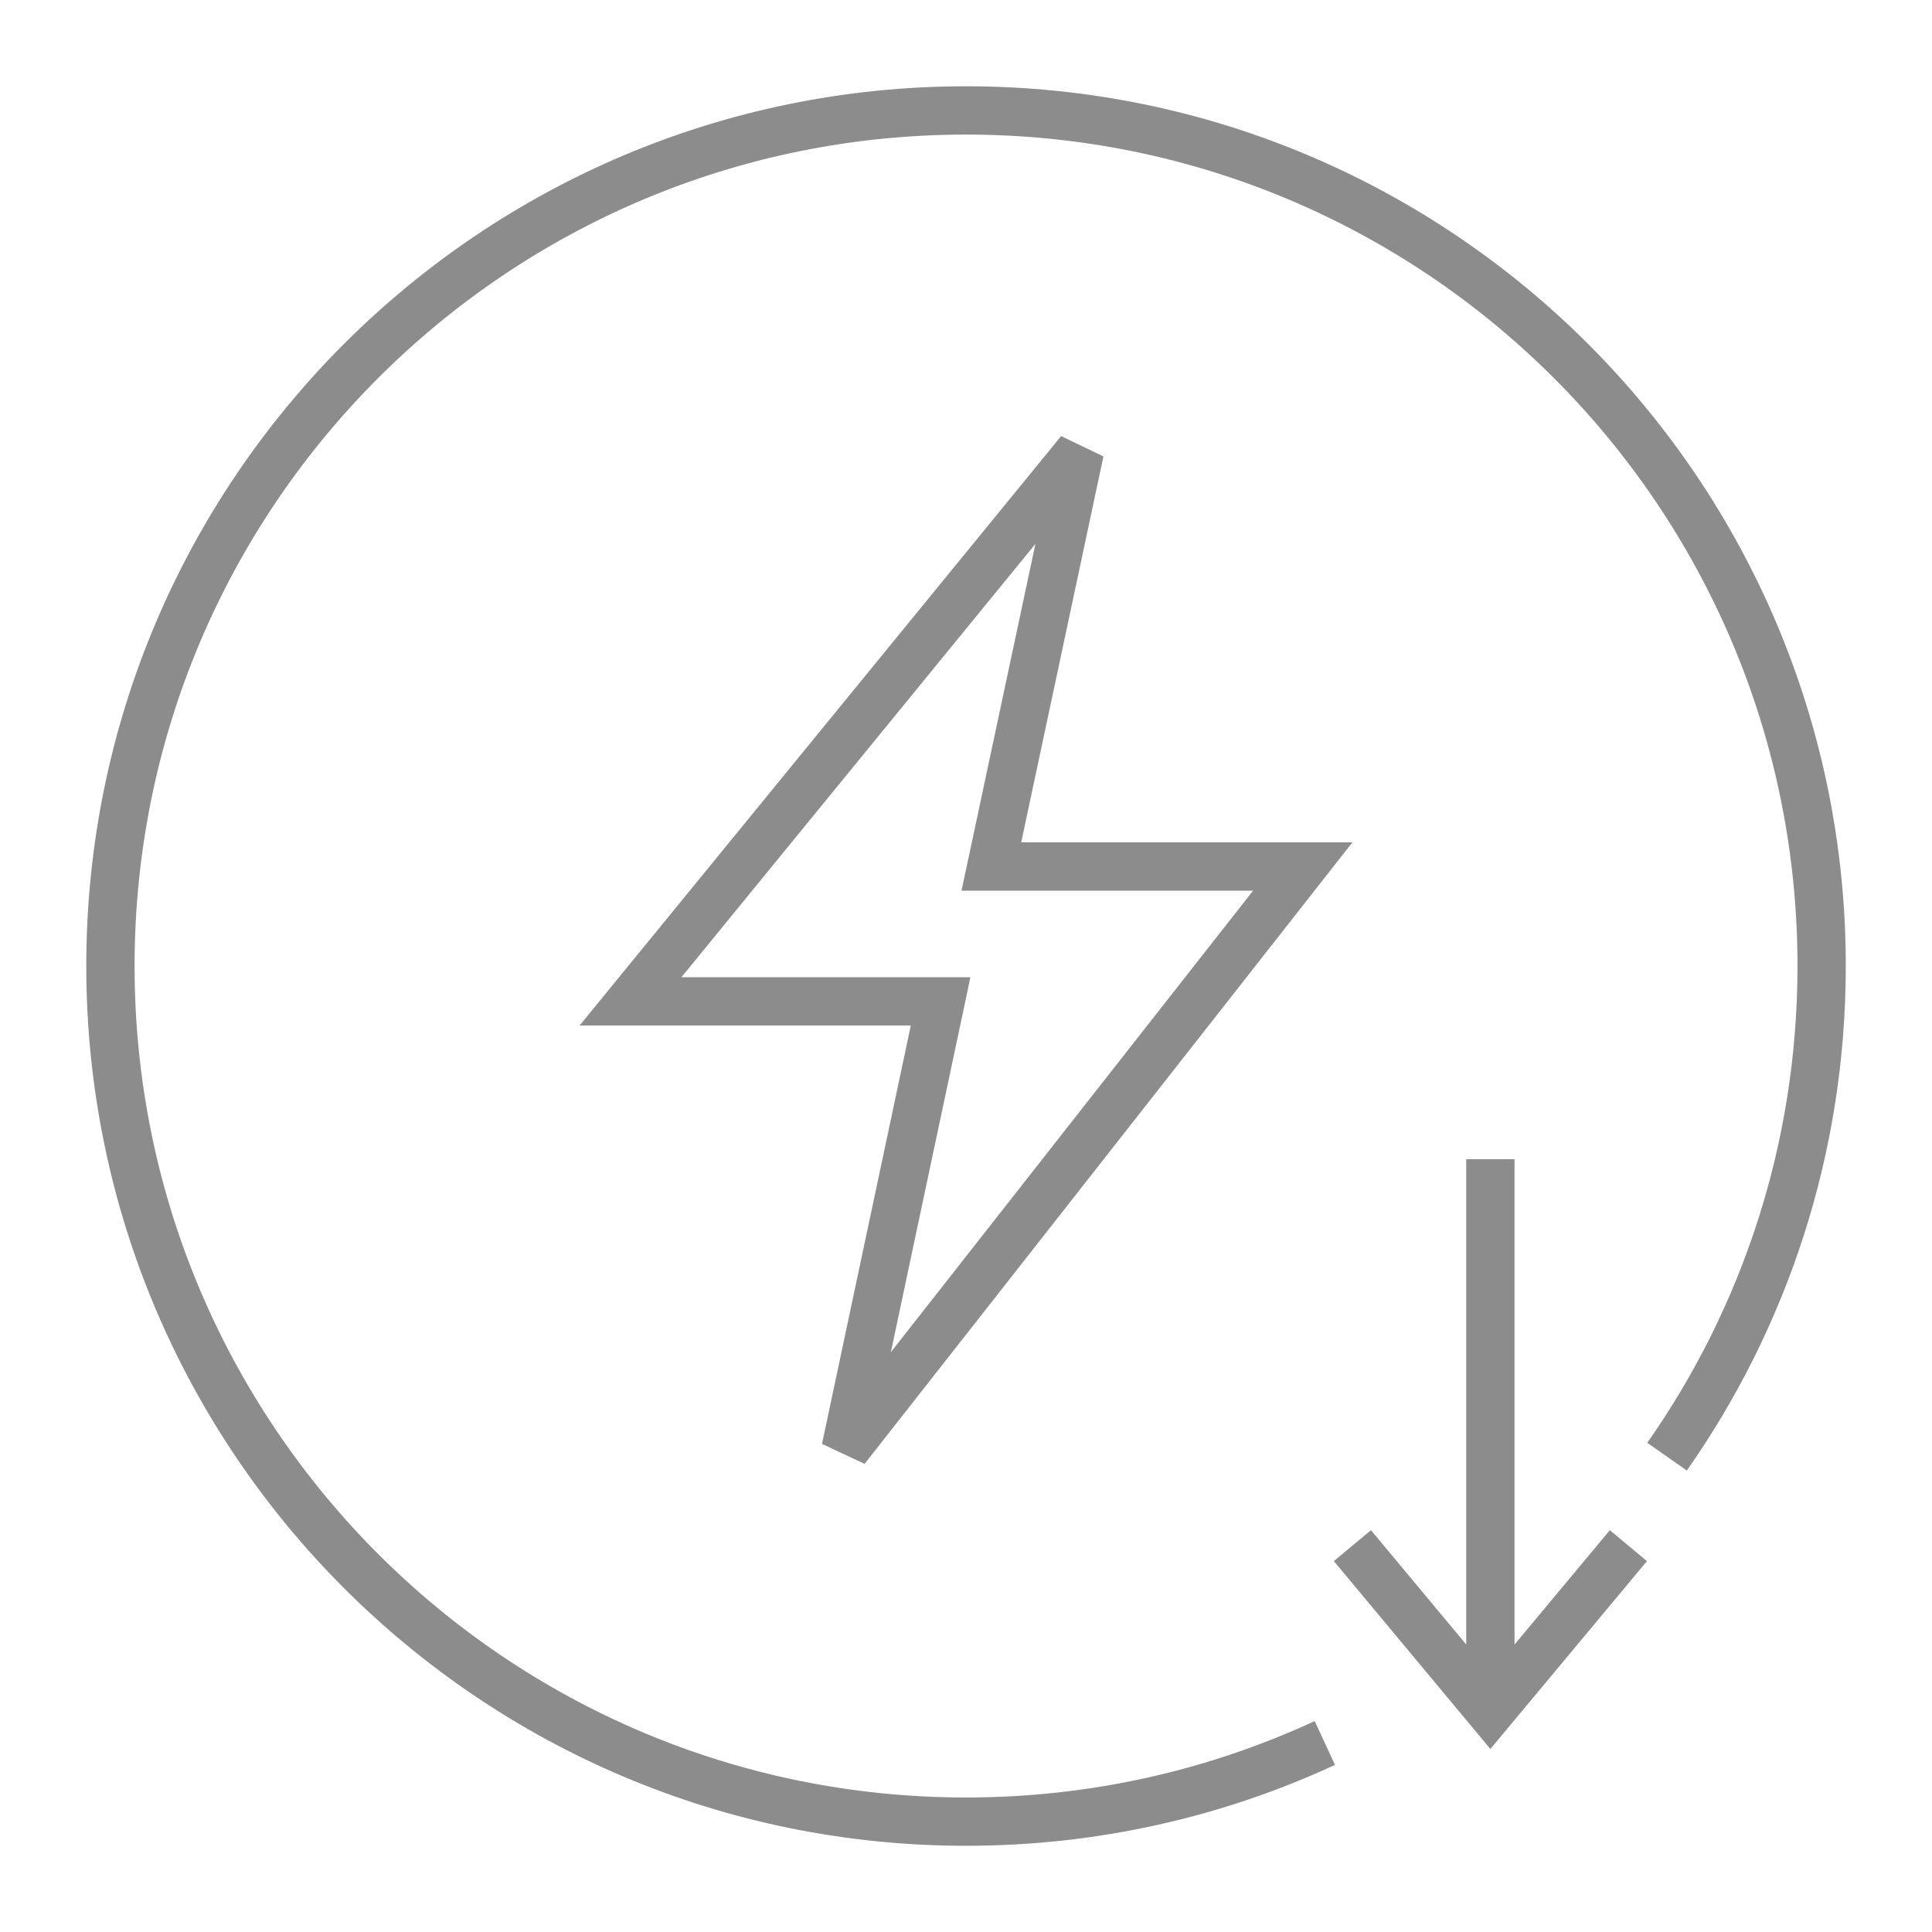 <svg width="120" height="120" viewBox="0 0 120 120" fill="none" xmlns="http://www.w3.org/2000/svg">
<path d="M82.288 108.261C75.51 111.396 67.961 113.145 60.002 113.145C30.652 113.145 6.859 89.352 6.859 60.002C6.859 30.652 30.652 6.859 60.002 6.859C89.352 6.859 113.145 30.652 113.145 60.002C113.145 71.34 109.594 81.849 103.544 90.477" stroke="#8C8C8C" stroke-width="3"/>
<path d="M63.429 53.821H80.916L52.523 89.996L58.039 64.008L58.423 62.197H56.571H39.162L54.076 43.942L67.07 28.036L61.962 52.008L61.575 53.821H63.429Z" stroke="#8C8C8C" stroke-width="3"/>
<path d="M92.57 72L92.57 106.286" stroke="#8C8C8C" stroke-width="3"/>
<path d="M101.143 96.003L92.571 106.289L84 96.003" stroke="#8C8C8C" stroke-width="3"/>
</svg>
